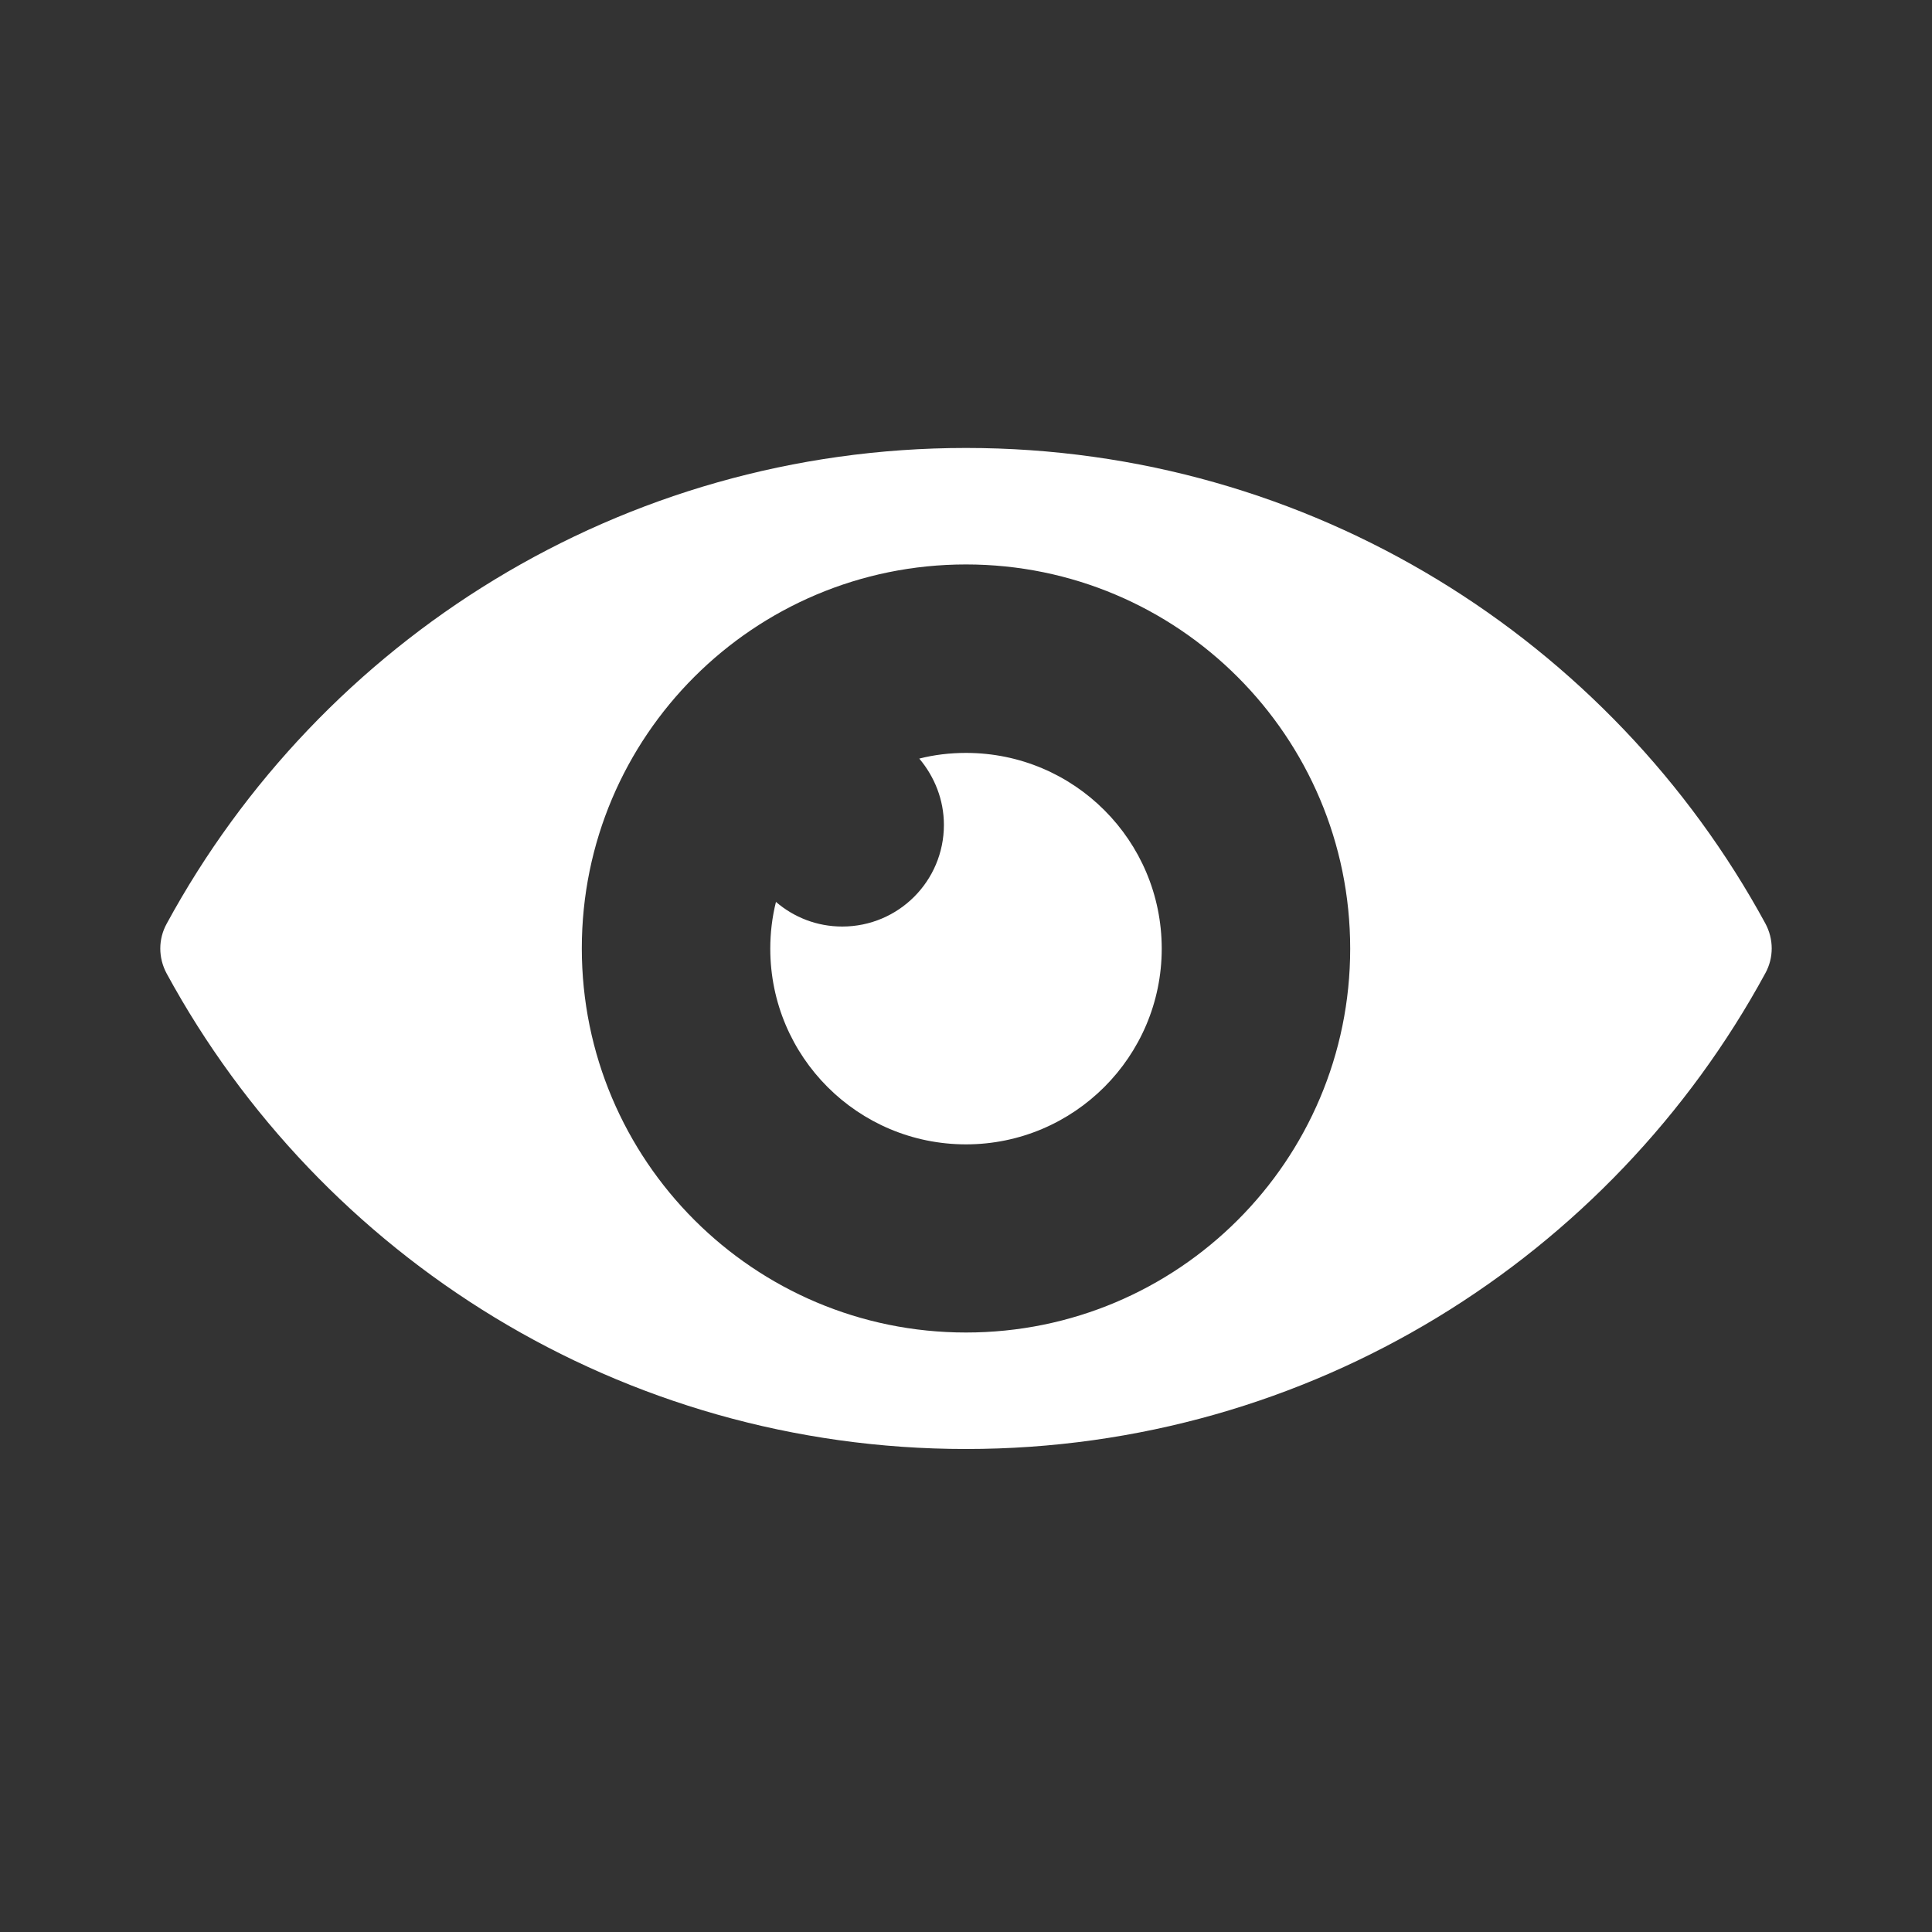 <?xml version="1.0" encoding="utf-8"?>
<!-- Generator: Adobe Illustrator 24.0.1, SVG Export Plug-In . SVG Version: 6.00 Build 0)  -->
<svg version="1.1" id="Capa_1" xmlns="http://www.w3.org/2000/svg" xmlns:xlink="http://www.w3.org/1999/xlink" x="0px" y="0px"
	 viewBox="0 0 612 612" style="enable-background:new 0 0 612 612;" xml:space="preserve">
<rect x="0" y="0" width="612" height="612" fill="#333333" stroke="none"/>
<style type="text/css">
	.st0{fill:#FFFFFF;}
</style>
<g>
	<g>
		<path class="st0" d="M559.2,308.3c2.7-4.9,2.7-10.8,0-15.8C510.4,202.8,415.3,141.9,306,141.9S101.6,202.8,52.8,292.6
			c-2.7,4.9-2.7,10.8,0,15.8C101.6,398.1,196.7,459,306,459S510.4,398.1,559.2,308.3z M306,422.1c-67.2,0-121.7-54.5-121.7-121.7
			S238.8,178.8,306,178.8s121.7,54.5,121.7,121.7S373.2,422.1,306,422.1z"/>
		<path class="st0" d="M306,238.5c-5.1,0-10.1,0.6-14.8,1.8c4.8,5.7,7.8,13,7.8,21c0,17.8-14.4,32.2-32.2,32.2c-8,0-15.3-2.9-21-7.8
			c-1.2,4.8-1.8,9.8-1.8,14.8c0,34.3,27.8,62,62,62s62-27.8,62-62S340.3,238.5,306,238.5z"/>
	</g>
</g>
</svg>
